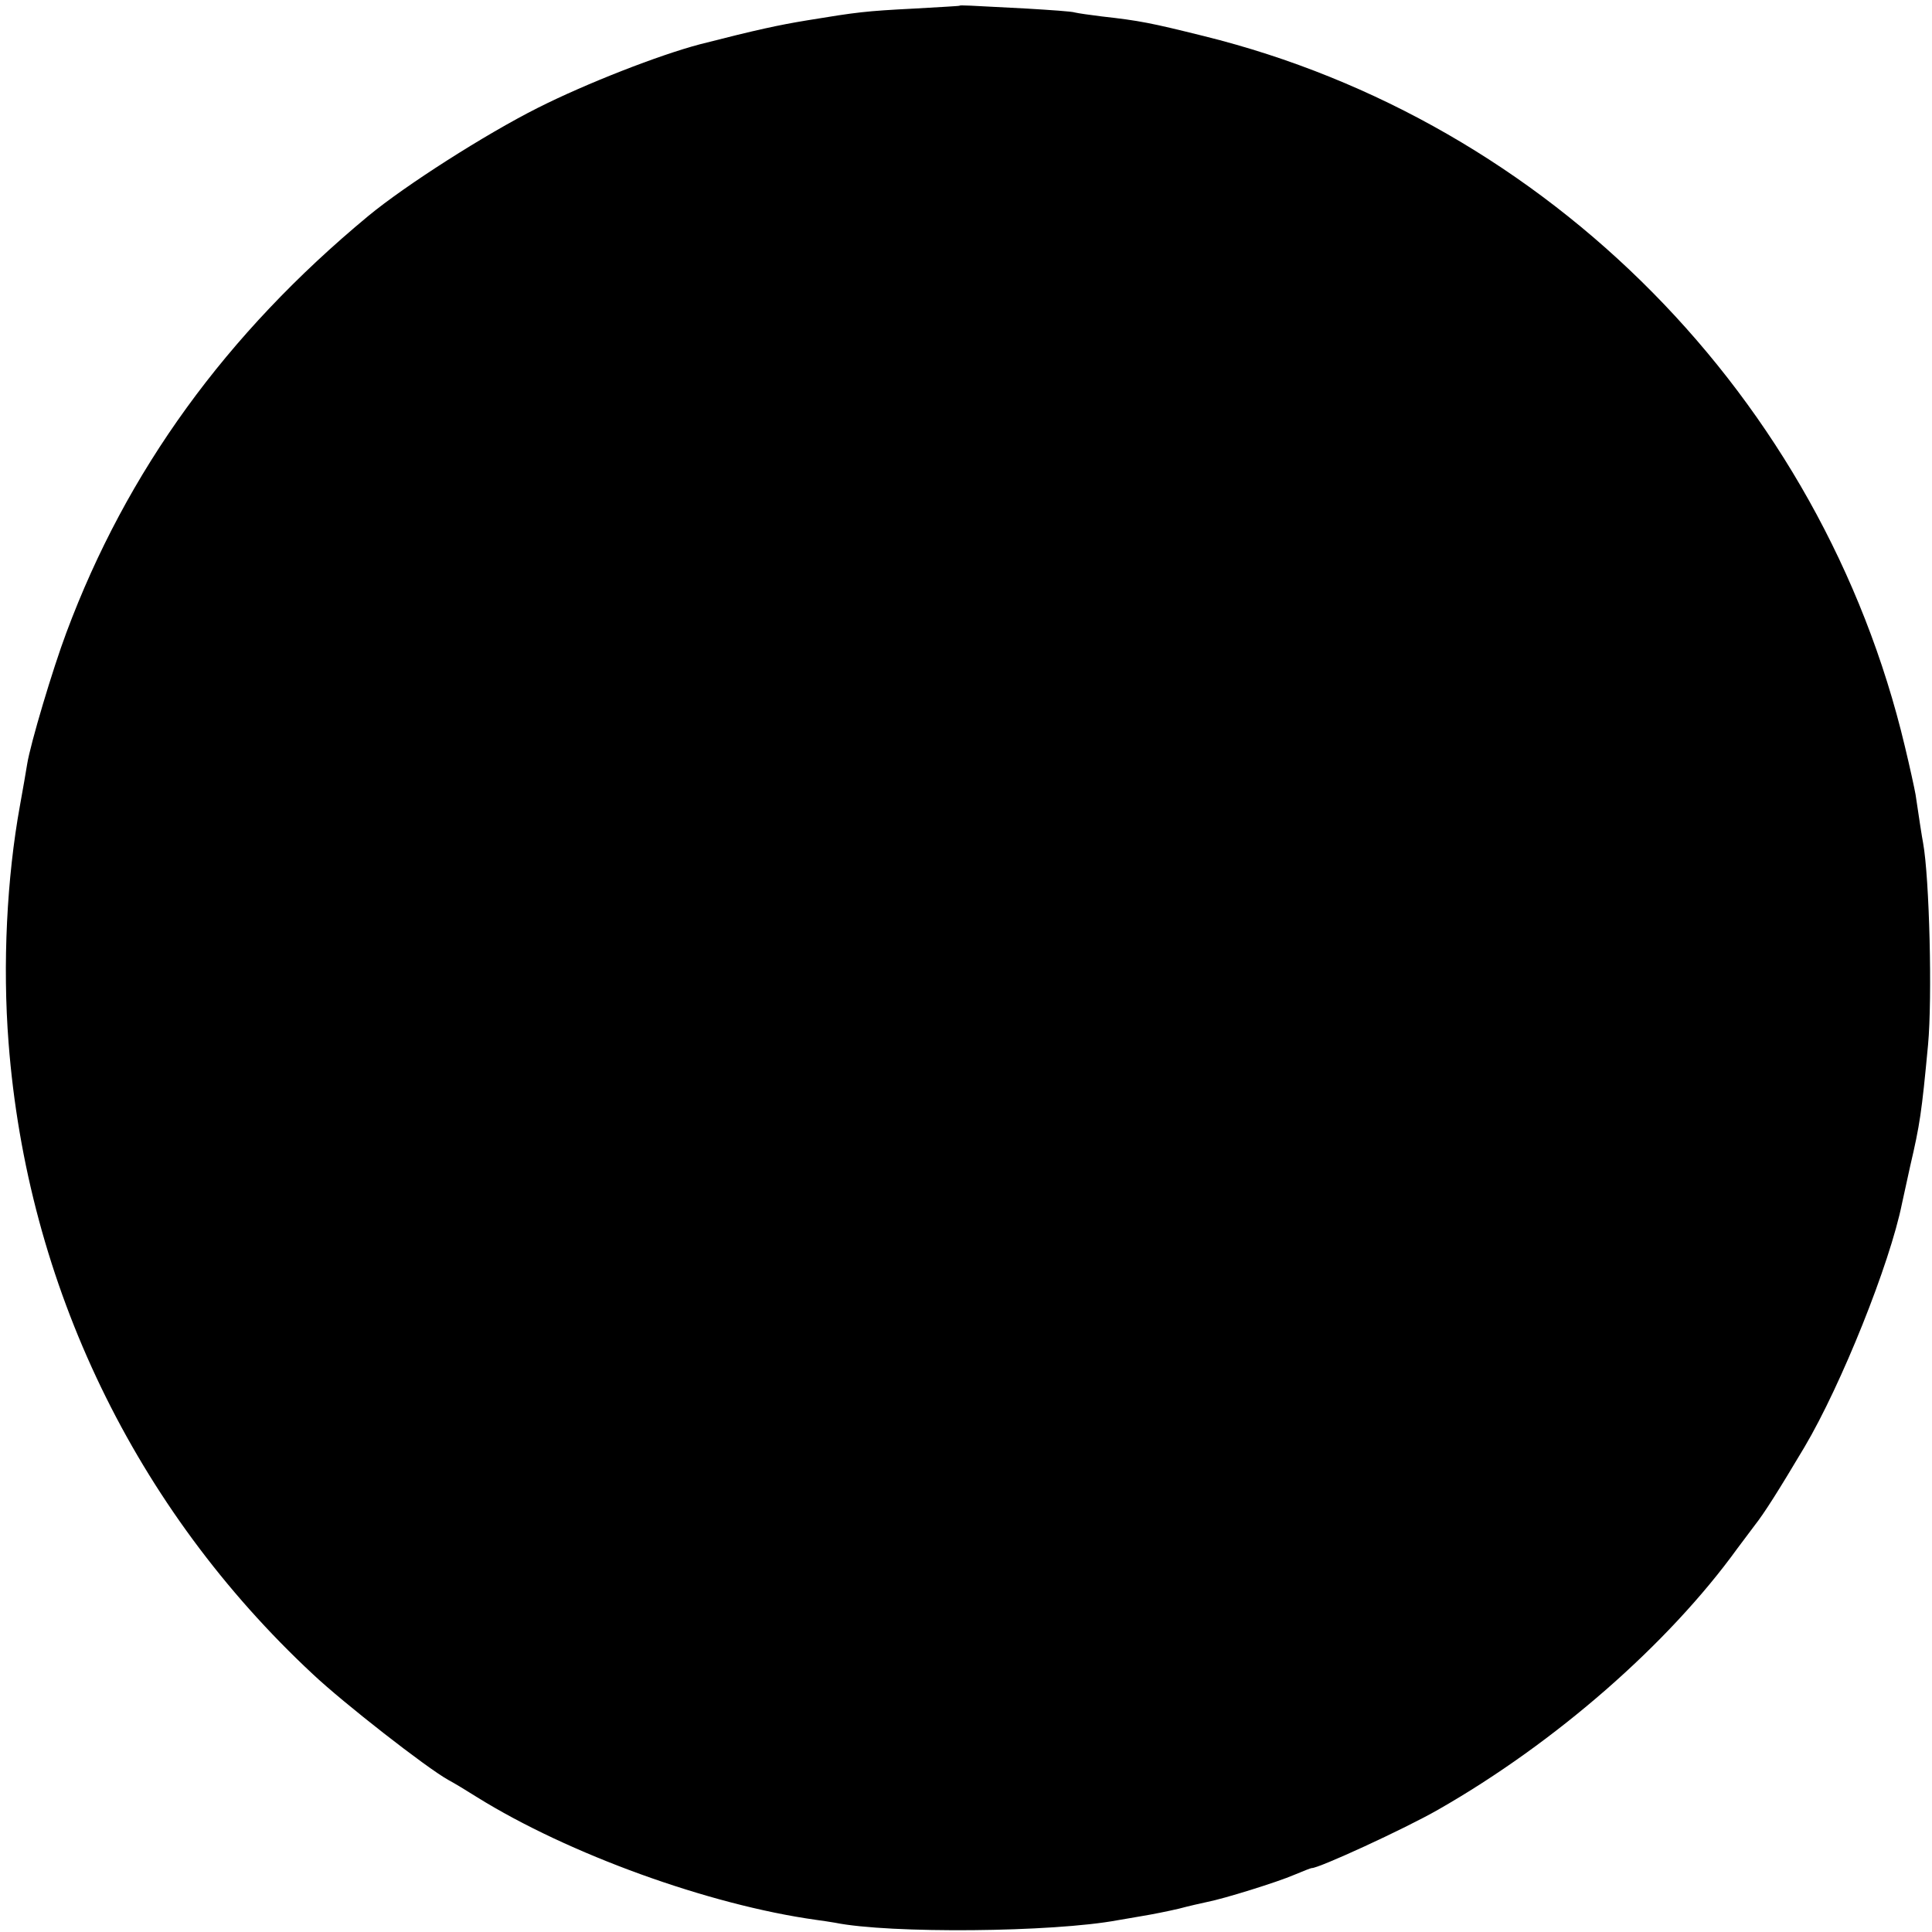 <?xml version="1.0" standalone="no"?>
<!DOCTYPE svg PUBLIC "-//W3C//DTD SVG 20010904//EN"
 "http://www.w3.org/TR/2001/REC-SVG-20010904/DTD/svg10.dtd">
<svg version="1.0" xmlns="http://www.w3.org/2000/svg"
 width="541pt" height="541pt" viewBox="0 0 541 541"
 preserveAspectRatio="xMidYMid meet">
<g transform="translate(0,541) scale(0.1,-0.1)"
fill="#000000" stroke="none">
<path d="M2687 5394 c-1 -1 -58 -4 -127 -8 -137 -7 -160 -10 -300 -33 -79 -13
-140 -26 -300 -67 -114 -30 -317 -109 -454 -178 -147 -74 -371 -217 -475 -303
-398 -330 -676 -713 -845 -1166 -38 -101 -101 -312 -110 -369 -3 -19 -12 -71
-20 -115 -37 -203 -49 -446 -32 -665 52 -678 354 -1304 852 -1768 86 -81 318
-262 379 -296 17 -9 53 -31 80 -48 257 -160 650 -302 950 -344 17 -2 40 -6 53
-8 153 -31 610 -27 792 7 14 2 45 8 70 12 25 4 70 13 100 20 30 8 66 16 80 19
47 9 198 56 244 76 26 11 47 19 49 19 17 -2 261 110 355 164 329 188 644 464
837 731 11 15 33 44 48 64 27 34 68 99 140 220 103 174 239 513 273 682 3 13
13 60 23 105 27 116 32 148 50 340 12 130 4 466 -14 565 -3 15 -12 74 -21 135
-3 17 -16 77 -30 135 -232 976 -997 1750 -1963 1989 -149 37 -179 43 -286 55
-33 4 -67 9 -75 11 -8 3 -69 7 -135 11 -170 9 -186 10 -188 8z"/>
</g>
</svg>
